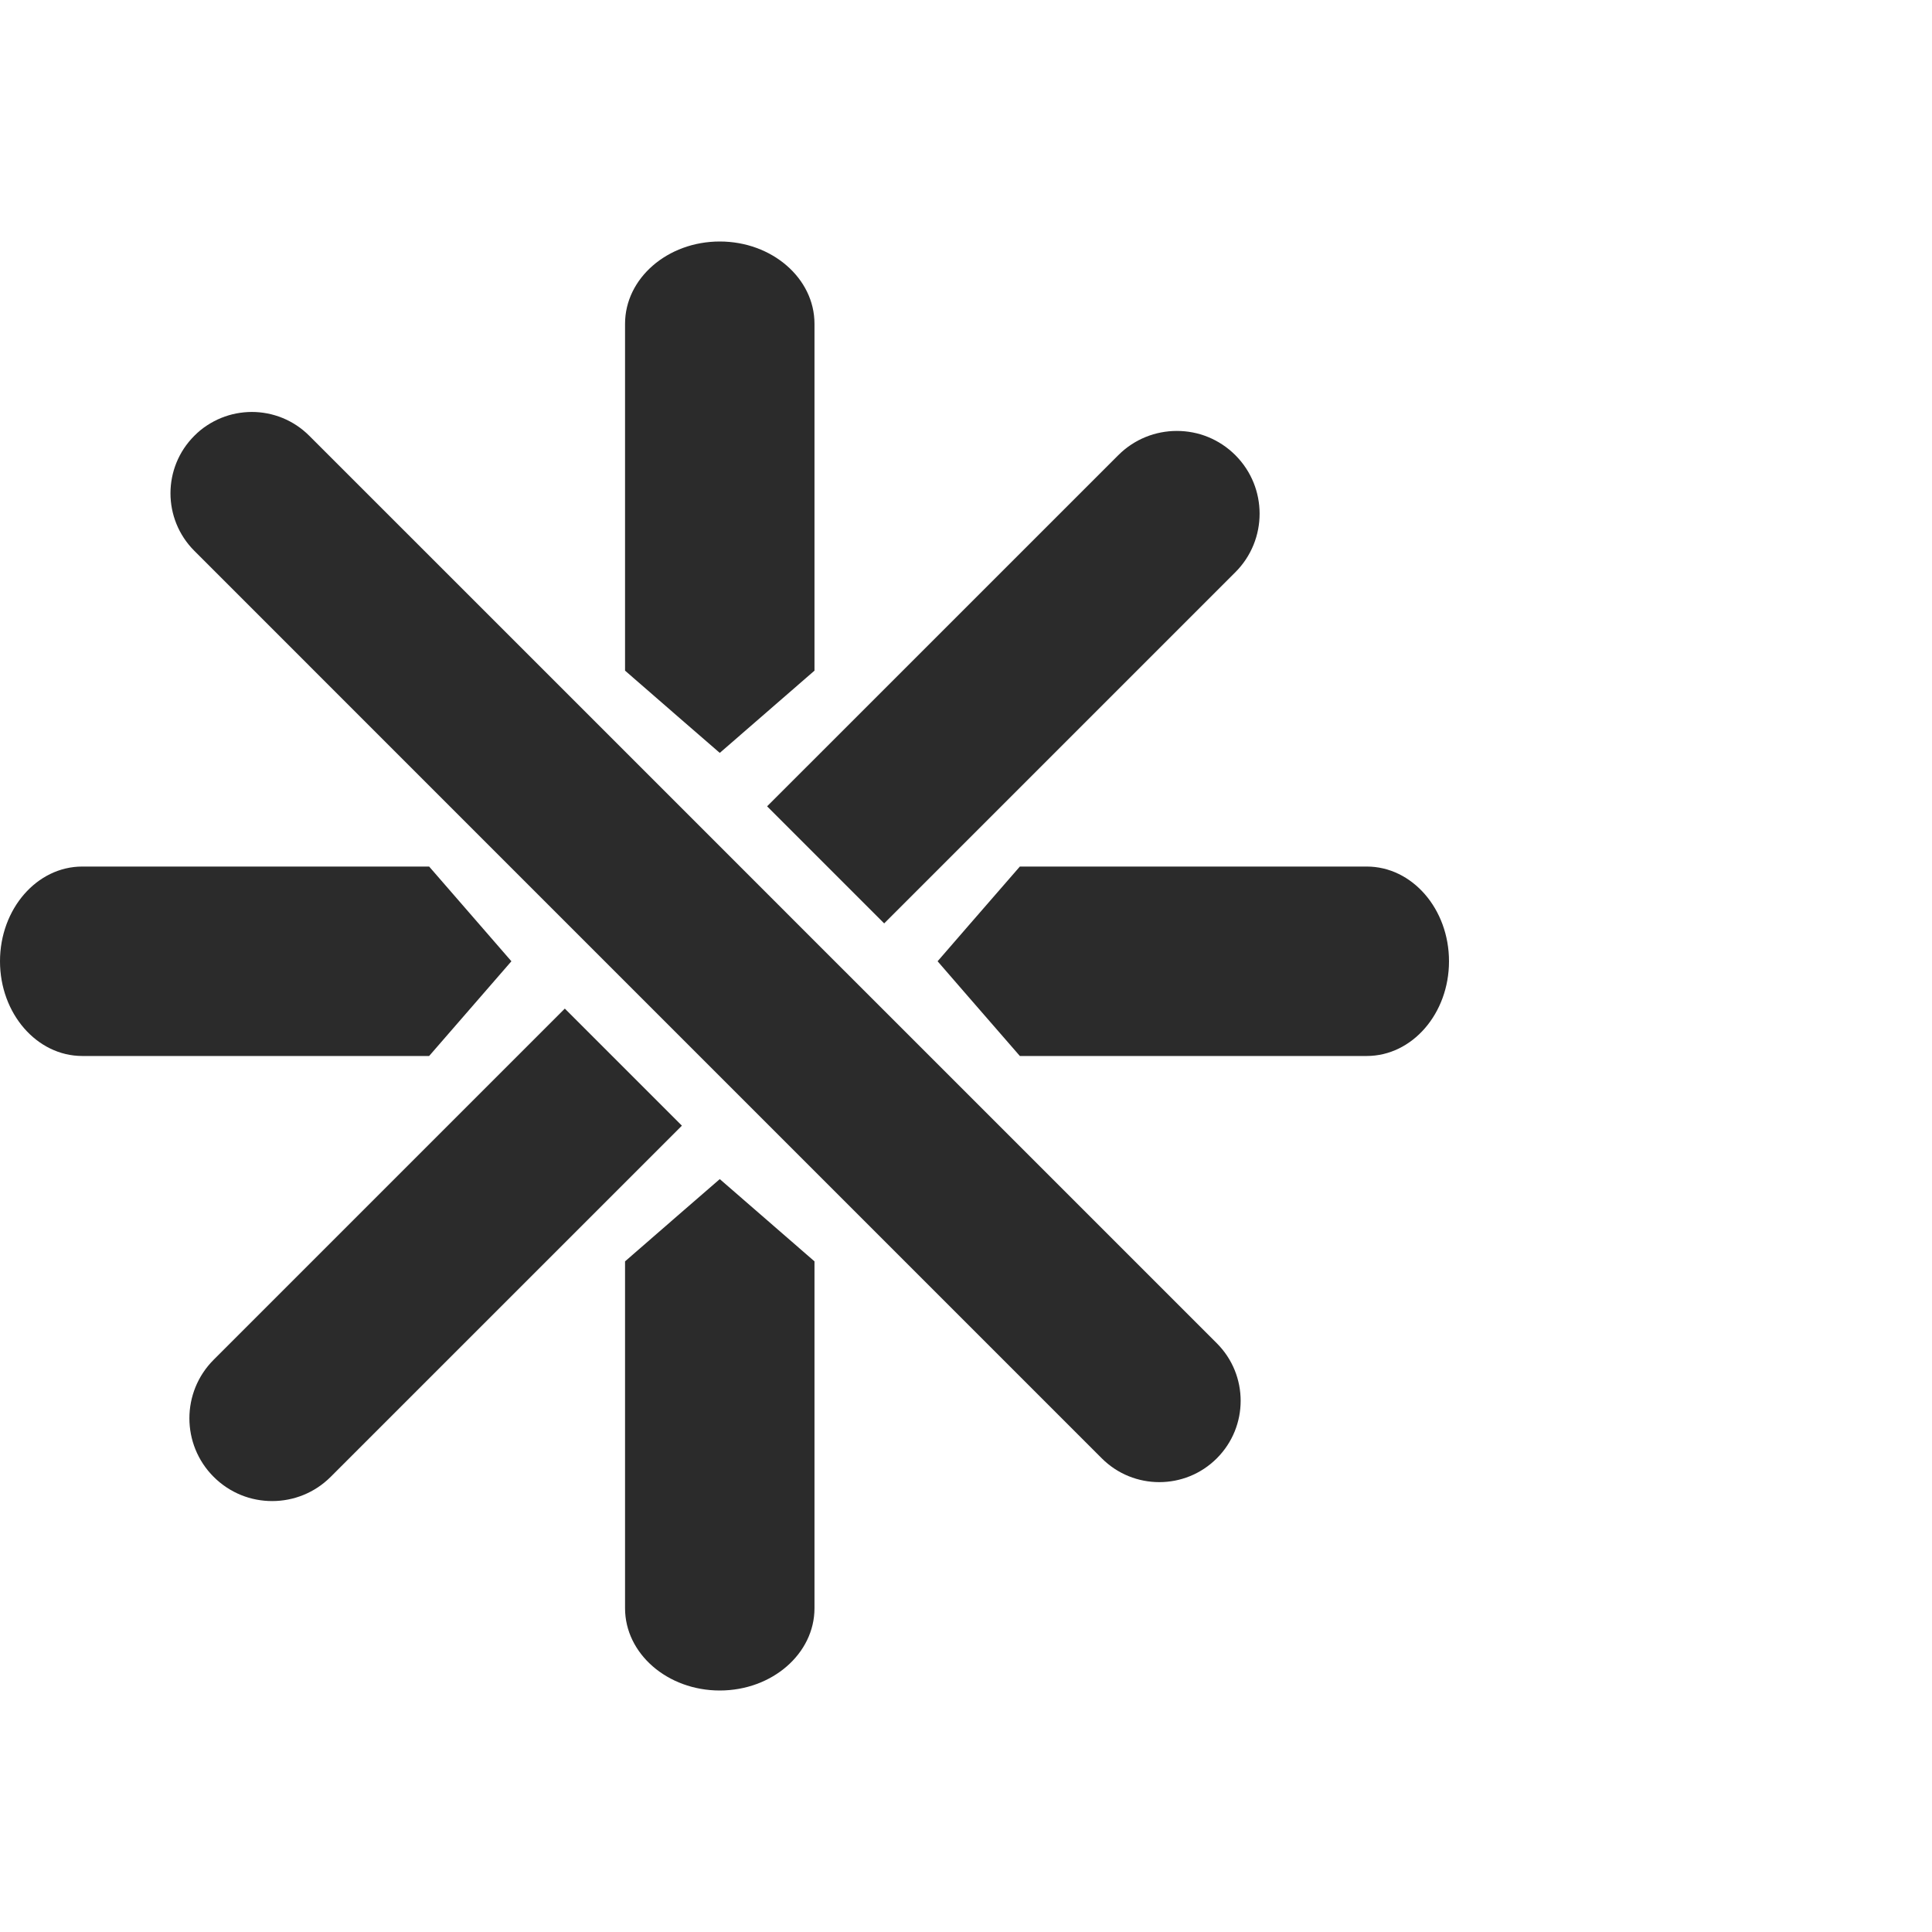<svg width="40" height="40" viewBox="0 0 40 40" fill="none" xmlns="http://www.w3.org/2000/svg">
<path fill-rule="evenodd" clip-rule="evenodd" d="M14.902 15.588L15.63 14.956L16.863 13.885V6.703C16.863 5.763 15.985 5 14.902 5C13.819 5 12.941 5.763 12.941 6.703V13.885L14.173 14.956L14.902 15.588ZM14.902 24.412L14.173 25.044L12.941 26.115V33.297C12.941 34.237 13.819 35 14.902 35C15.985 35 16.863 34.237 16.863 33.297V26.115L15.63 25.044L14.902 24.412ZM20.044 19.173L21.115 17.941H28.297C29.238 17.941 30 18.819 30 19.902C30 20.985 29.238 21.863 28.297 21.863H21.115L20.044 20.631L19.412 19.902L20.044 19.173ZM10.588 19.902L9.955 19.173L8.885 17.941H1.703C0.763 17.941 0 18.819 0 19.902C0 20.985 0.763 21.863 1.703 21.863H8.885L9.955 20.631L10.588 19.902ZM11.694 20.882L14.118 23.306L13.481 23.943L6.847 30.576C6.512 30.911 6.074 31.078 5.635 31.078C5.416 31.078 5.197 31.037 4.99 30.953C4.784 30.869 4.591 30.744 4.423 30.576C3.754 29.907 3.754 28.822 4.423 28.153L11.057 21.519L11.694 20.882ZM15.882 16.694L18.306 19.118L18.943 18.481L25.577 11.847C26.246 11.178 26.246 10.093 25.577 9.424C25.409 9.256 25.216 9.131 25.01 9.047C24.804 8.963 24.584 8.922 24.365 8.922C23.926 8.922 23.488 9.089 23.153 9.424L16.519 16.057L15.882 16.694ZM14.608 17.226L16.989 19.608L18.674 21.292L25.193 27.811C25.851 28.469 25.851 29.535 25.193 30.193C24.864 30.522 24.433 30.686 24.002 30.686C23.571 30.686 23.14 30.522 22.811 30.193L16.292 23.674L14.608 21.99L12.226 19.608L10.542 17.924L4.023 11.404C3.365 10.746 3.365 9.68 4.023 9.023C4.105 8.94 4.193 8.868 4.287 8.807C4.474 8.684 4.68 8.601 4.892 8.56C4.998 8.54 5.106 8.529 5.214 8.529C5.644 8.529 6.076 8.694 6.404 9.023L12.924 15.542L14.608 17.226Z" fill="#2B2B2B"/>
</svg>
